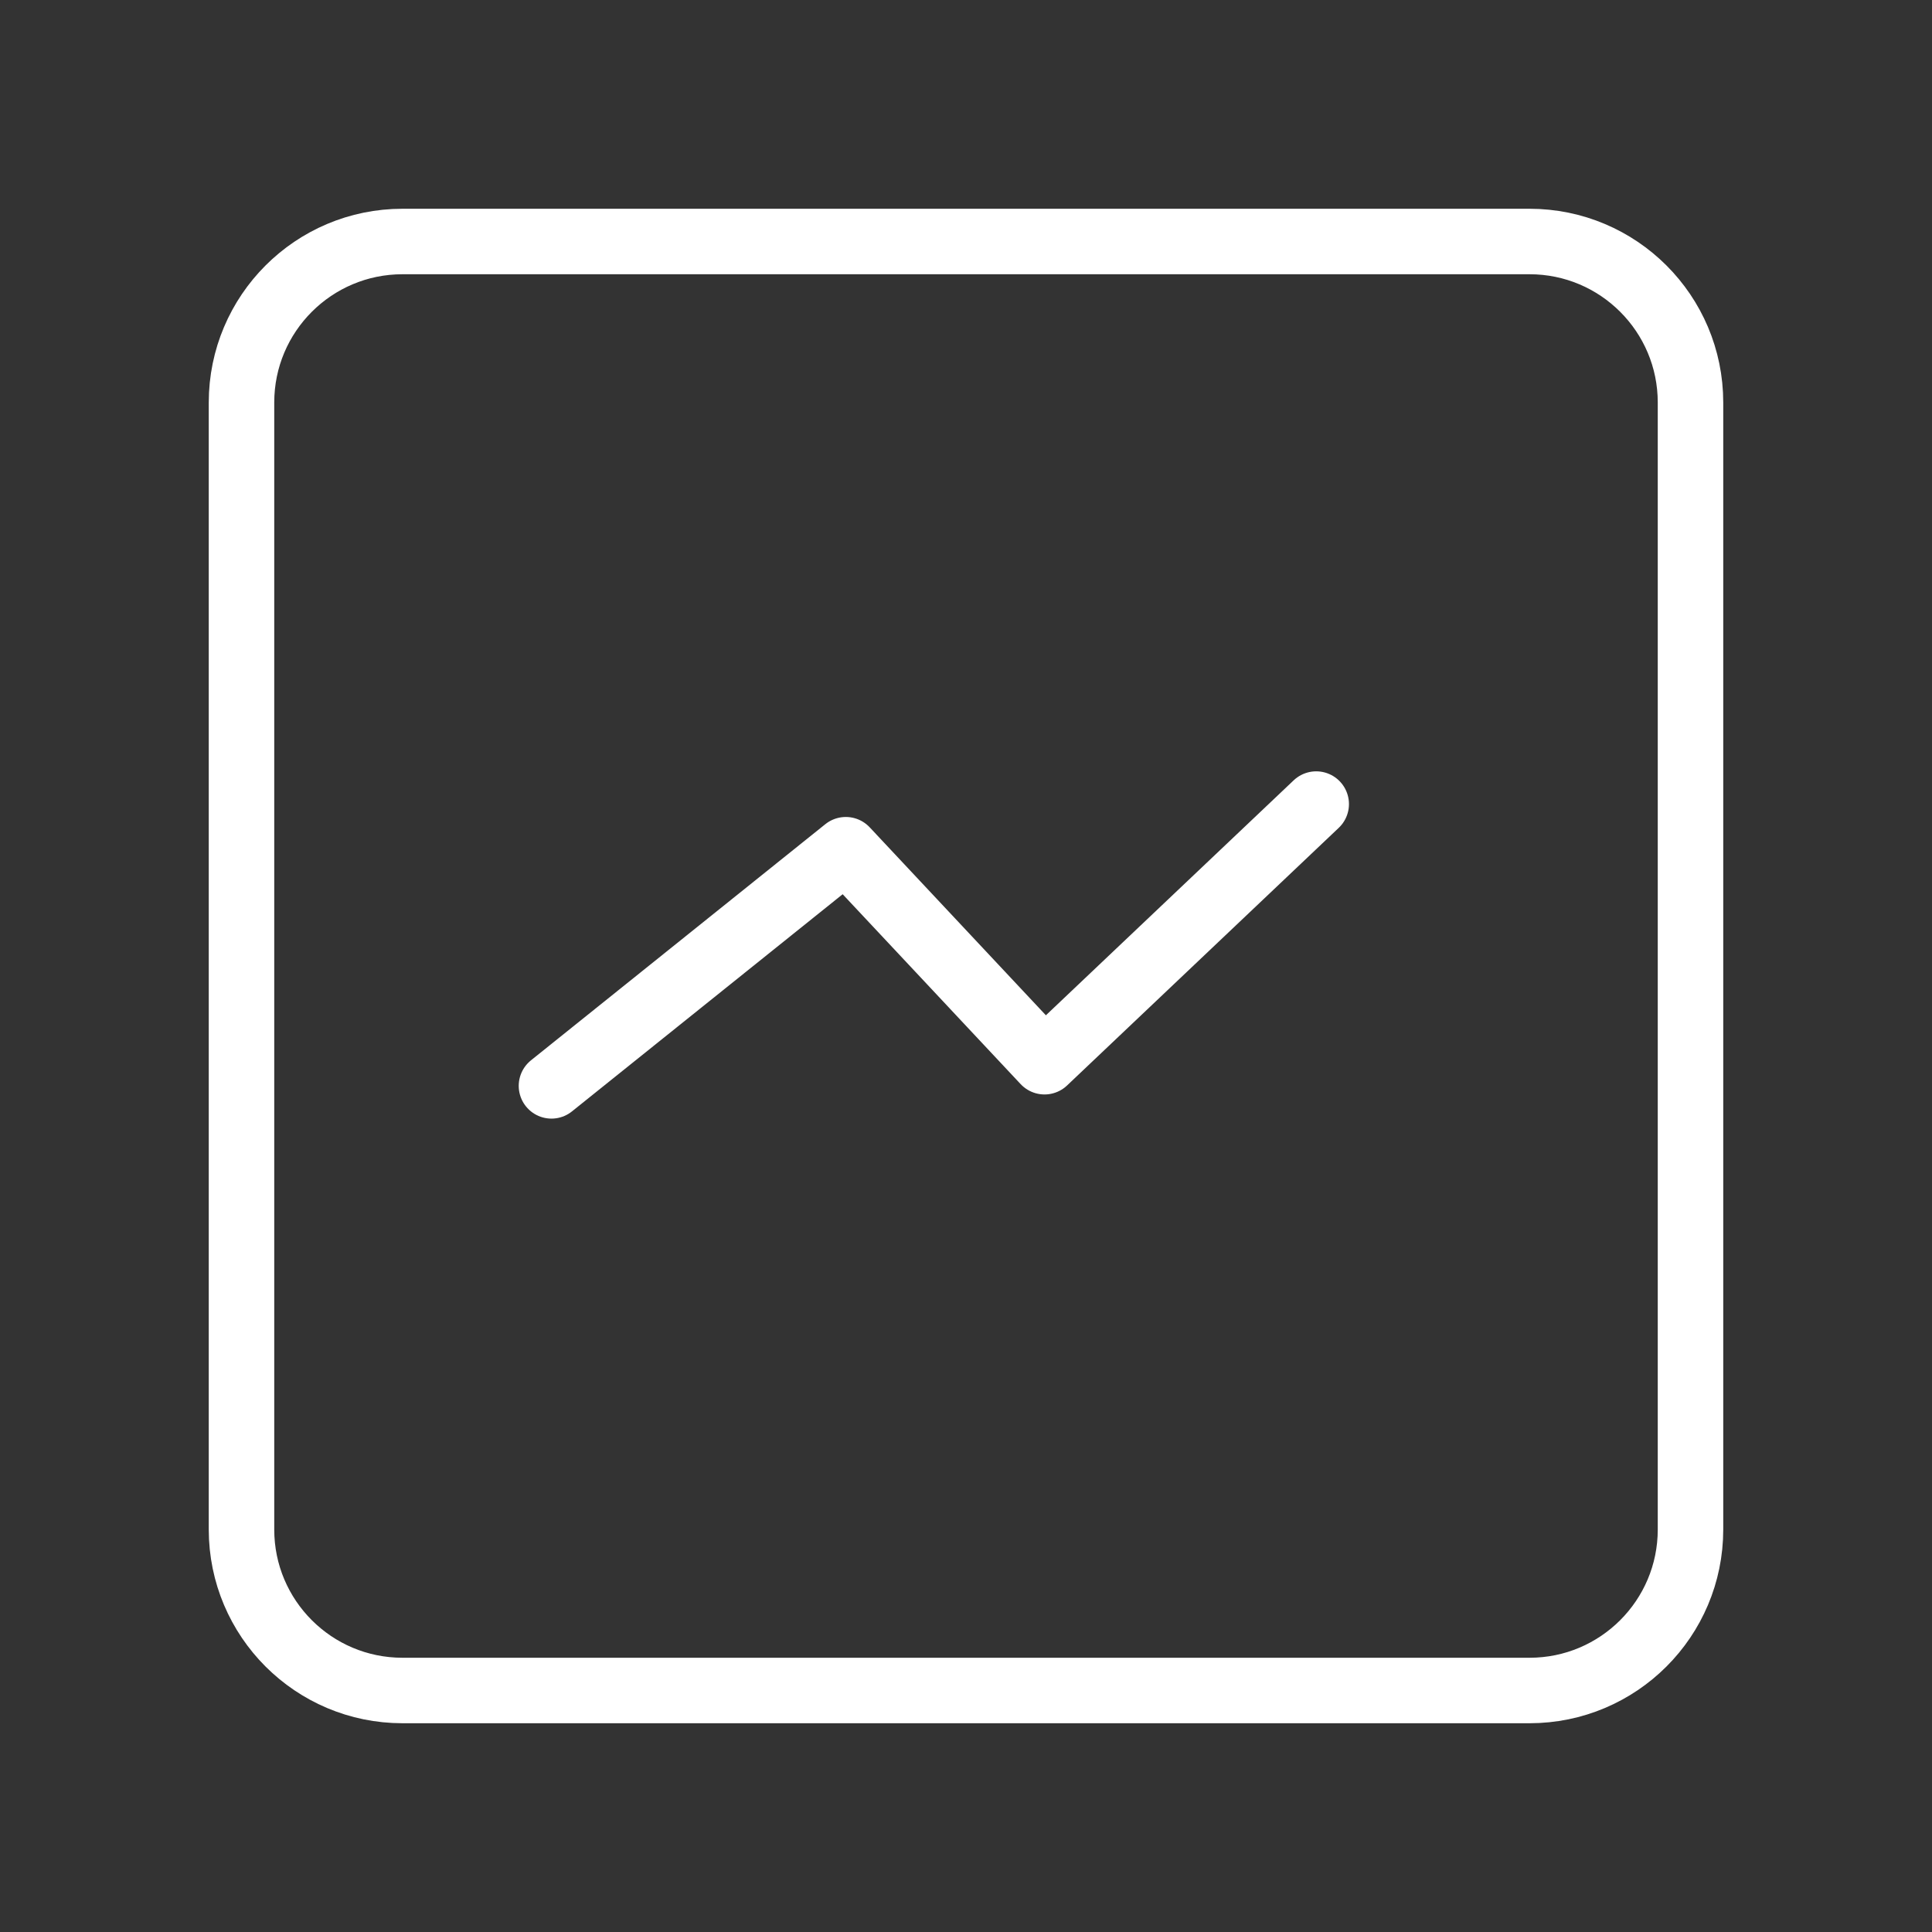 <svg width="48" height="48" viewBox="0 0 48 48" fill="none" xmlns="http://www.w3.org/2000/svg">
<rect x="0" y="0" width="48" height="48" fill="#333333" stroke="none"/>
<path d="M38 6H10C7.791 6 6 7.791 6 10V38C6 40.209 7.791 42 10 42H38C40.209 42 42 40.209 42 38V10C42 7.791 40.209 6 38 6Z" stroke="white" stroke-width="1.627" stroke-linecap="round" stroke-linejoin="round"/>
<path d="M13.701 26.978L21.014 21.111L25.951 26.378L32.701 19.977" stroke="white" stroke-width="1.627" stroke-linecap="round" stroke-linejoin="round"/>
</svg>
